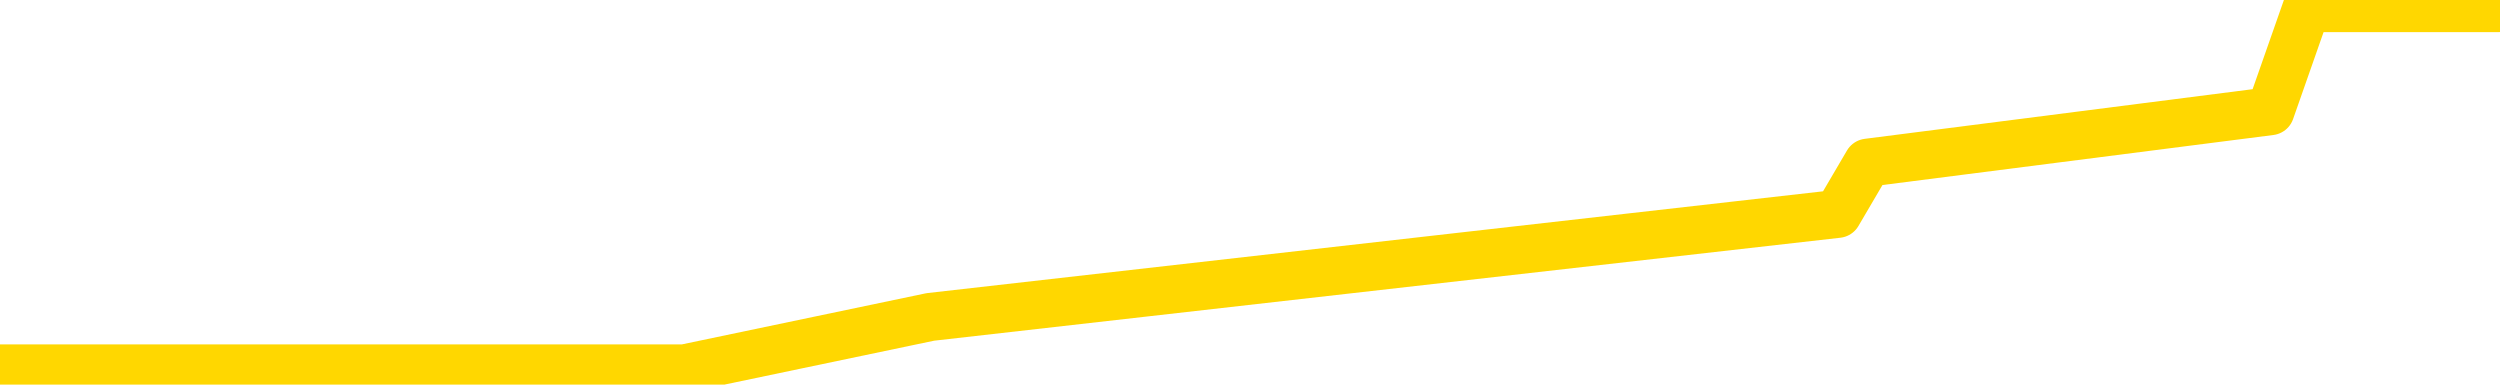 <svg xmlns="http://www.w3.org/2000/svg" version="1.1" viewBox="0 0 6500 1000">
	<path fill="none" stroke="gold" stroke-width="125" stroke-linecap="round" stroke-linejoin="round" d="M0 38307  L-311965 38307 L-309361 38174 L-307693 38040 L-289364 37772 L-289193 37504 L-282036 37236 L-282002 37236 L-268571 37103 L-265650 37236 L-252309 36835 L-248140 36299 L-246980 35630 L-246361 34961 L-244349 34559 L-240577 34291 L-239977 34024 L-239648 33756 L-239435 33488 L-238893 33220 L-237655 32149 L-236476 31078 L-233612 30008 L-233090 28937 L-228234 28669 L-225297 28401 L-225254 28133 L-224946 27866 L-224694 27598 L-222099 27330 L-217844 27330 L-217826 27330 L-216589 27330 L-214711 27330 L-212758 27062 L-211810 26795 L-211539 26527 L-211229 26393 L-211131 26259 L-210301 26259 L-208270 26393 L-207979 25188 L-205833 24653 L-205678 23850 L-202021 23046 L-201770 23448 L-201672 23314 L-201155 23716 L-199003 24385 L-198075 25054 L-196549 25724 L-195309 25724 L-193763 25590 L-190801 25322 L-189679 25054 L-189370 24787 L-188159 24653 L-185152 26125 L-185132 25991 L-184785 25858 L-184572 25724 L-184445 23850 L-184204 23582 L-184166 23314 L-184146 23046 L-184127 22779 L-184068 22511 L-184010 22243 L-183991 21975 L-183548 21708 L-182309 21440 L-180763 21172 L-177376 20904 L-171649 20771 L-171448 20637 L-169812 20503 L-168090 20369 L-166658 20235 L-166426 20101 L-165710 19967 L-159578 19834 L-159210 19566 L-159056 19298 L-158478 19030 L-158185 18763 L-157218 18495 L-156908 18227 L-156309 17959 L-154703 17959 L-153968 17959 L-153658 18093 L-152890 18093 L-150853 17825 L-150428 17558 L-149616 17424 L-142187 17156 L-141664 16888 L-141490 16621 L-140755 16353 L-139188 16085 L-138782 15951 L-136557 15684 L-135609 15550 L-135184 15416 L-134854 15416 L-133810 15282 L-131702 15014 L-131450 14746 L-130831 14479 L-130018 14345 L-127910 14077 L-127862 13809 L-125934 13542 L-125608 13274 L-125473 13006 L-124970 12872 L-123557 12605 L-123054 12069 L-122532 11668 L-118973 11132 L-118238 10597 L-115813 10597 L-114523 10329 L-114116 10195 L-110964 10195 L-110809 10195 L-110789 10329 L-110422 10329 L-109164 10463 L-108449 10597 L-107559 10597 L-107152 10597 L-106224 10597 L-105115 10463 L-104812 10998 L-98563 11266 L-97615 11534 L-95989 11801 L-95488 11935 L-91812 12069 L-90979 12203 L-87026 12337 L-85615 11935 L-83125 11668 L-82449 11400 L-82410 11266 L-81539 11266 L-78328 11132 L-75465 10998 L-74497 10864 L-73375 10597 L-73356 10329 L-71731 10061 L-71267 9659 L-71175 9526 L-64806 9392 L-63858 9258 L-61401 9124 L-60528 8856 L-59292 8722 L-57291 8589 L-56893 8321 L-55457 8053 L-53431 7919 L-53218 7651 L-52038 7518 L-50529 7384 L-50509 7250 L-48497 7116 L-47627 6848 L-46756 6714 L-46172 6447 L-45634 6179 L-44977 5911 L-43739 5643 L-43178 5510 L-41997 5376 L-40759 5242 L-40721 5108 L-40334 4974 L-39792 4706 L-39018 4572 L-37896 4439 L-35807 4171 L-35474 3903 L-35188 3635 L-34259 3502 L-33776 3234 L-33041 3100 L-29409 2966 L-28282 2832 L-28127 2698 L-27101 2431 L-23386 2297 L-22169 2029 L-20351 1761 L-17565 1627 L-17003 1360 L-13116 1360 L-10639 1226 L-9304 1226 L-8801 1092 L-8318 958 L-5628 958 L-1857 958 L600 958 L1779 958 L2419 824 L4778 556 L4856 423 L5903 289 L5997 21 L6500 21" />
</svg>
